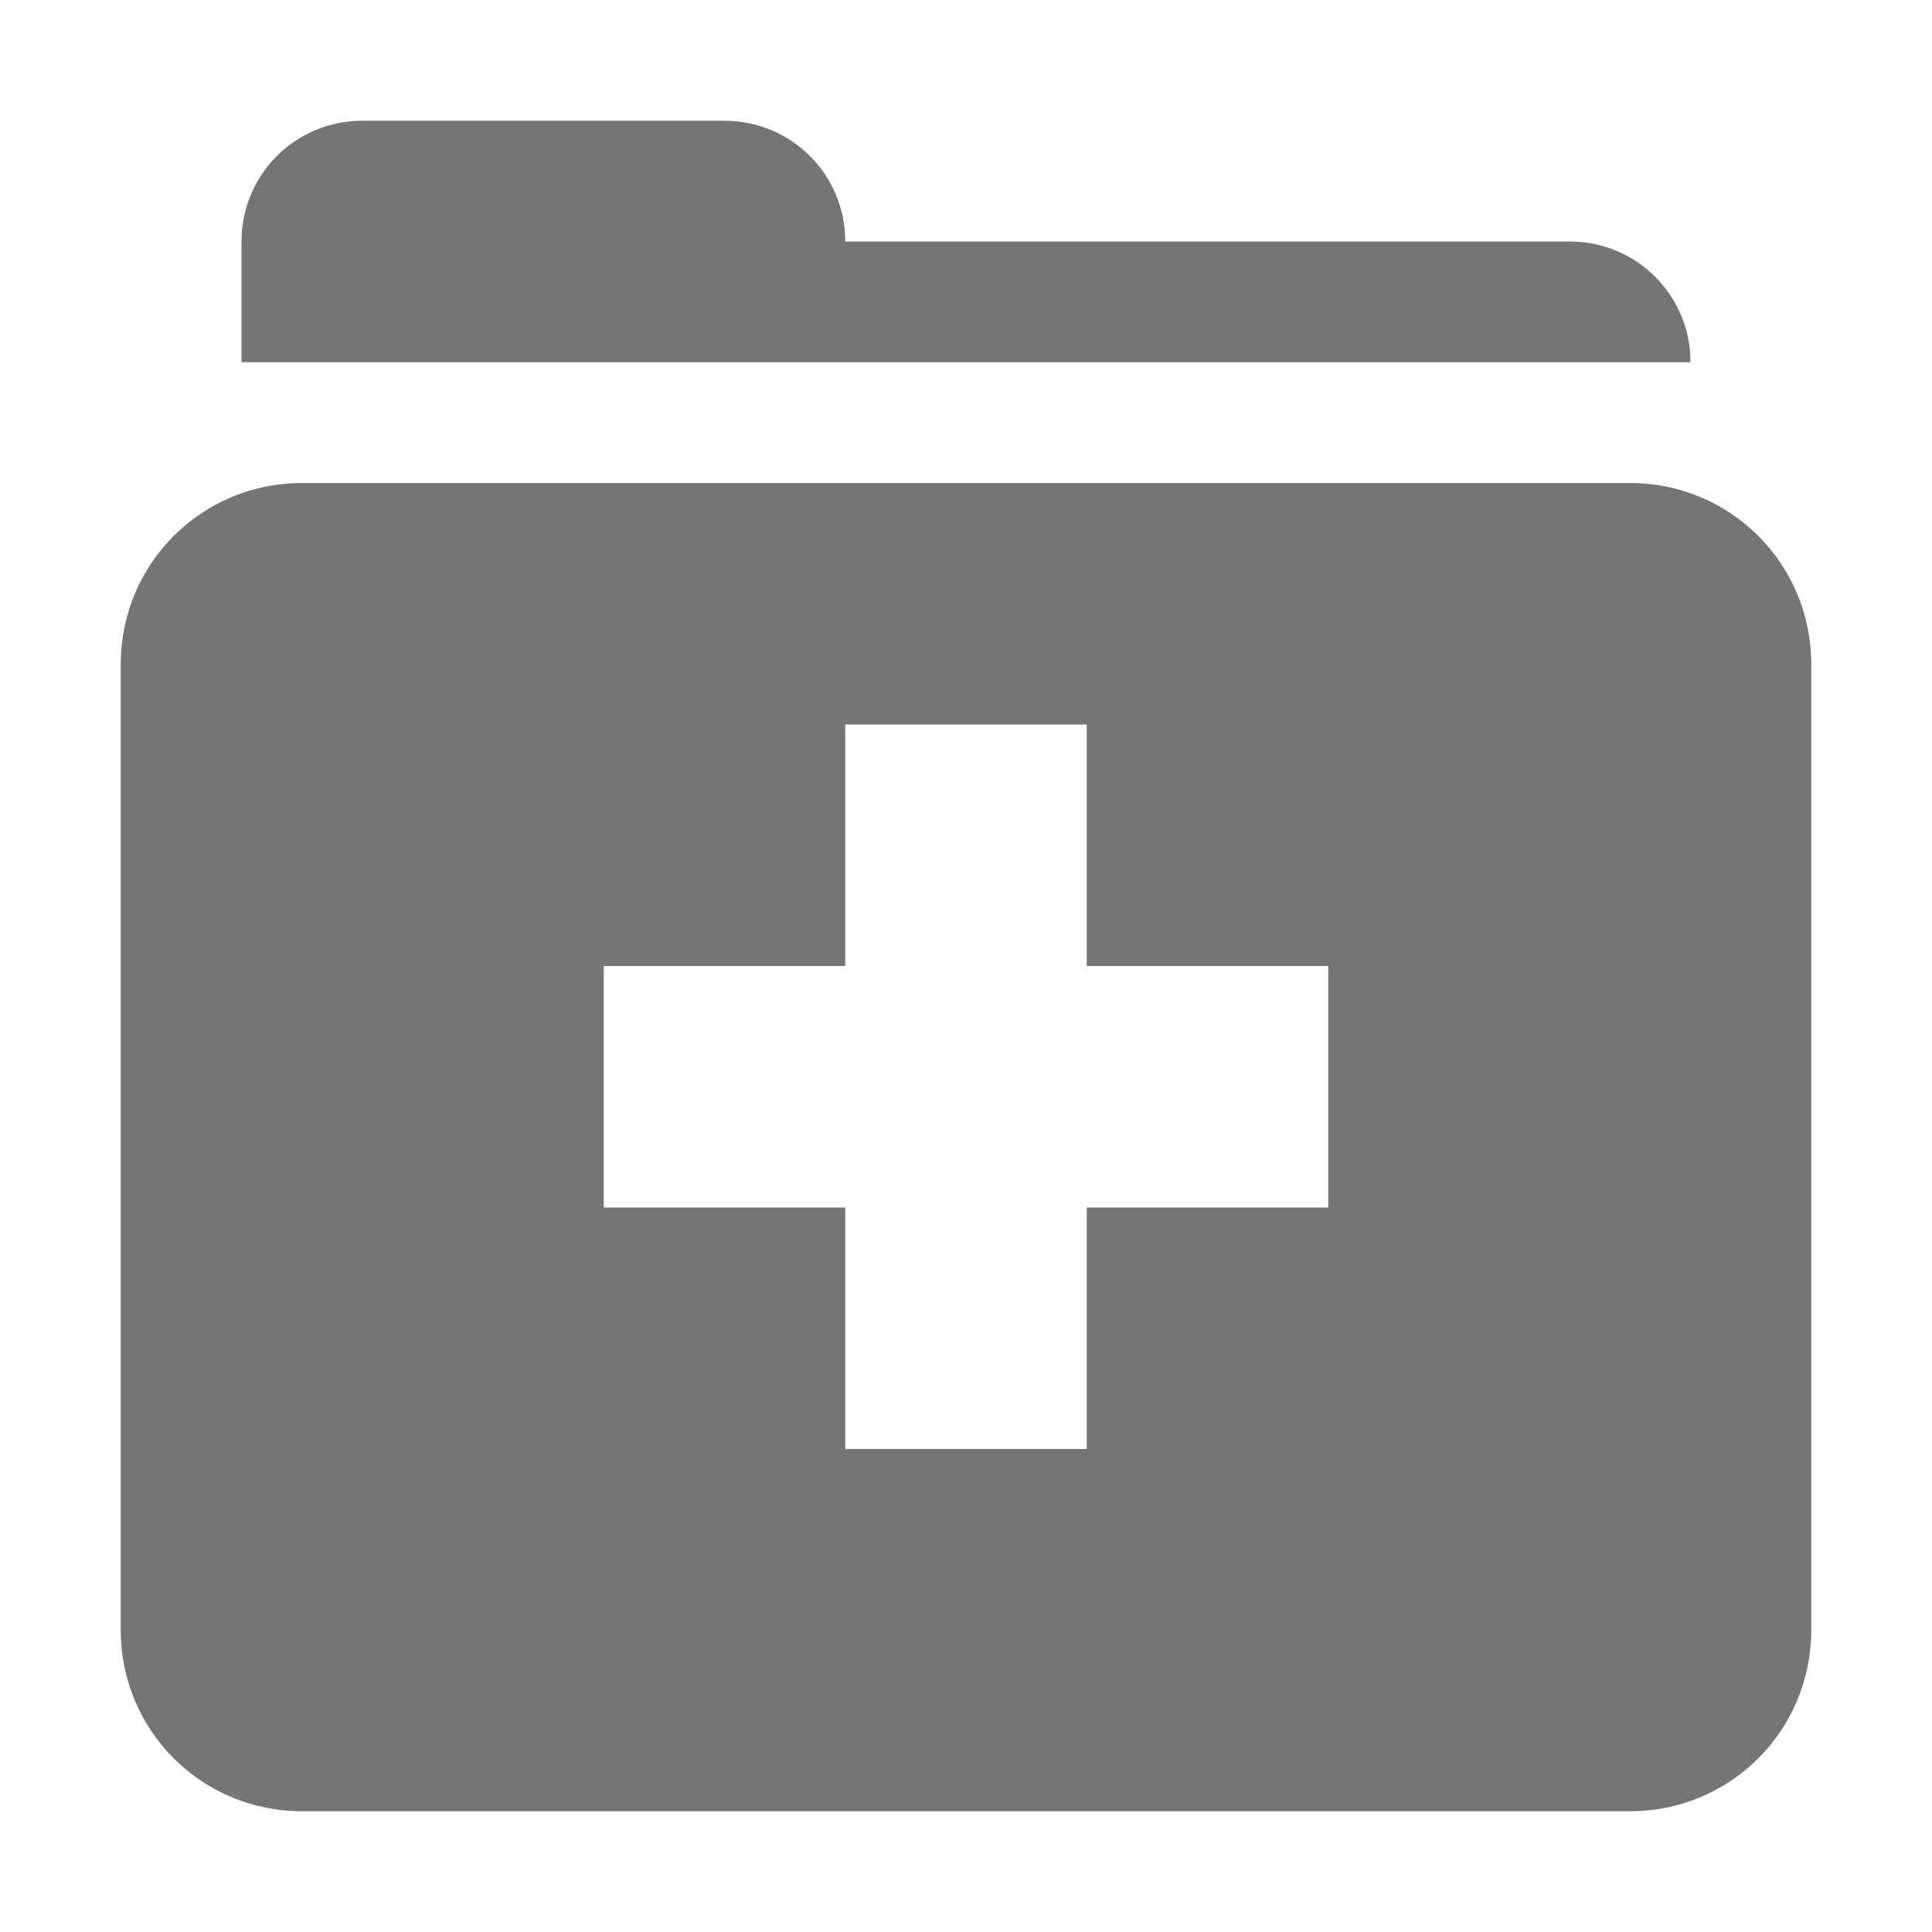 <?xml version="1.0" encoding="UTF-8" standalone="no"?>
<!-- Created with Inkscape (http://www.inkscape.org/) -->

<svg
   xmlns:osb="http://www.openswatchbook.org/uri/2009/osb"
   xmlns:dc="http://purl.org/dc/elements/1.1/"
   xmlns:cc="http://creativecommons.org/ns#"
   xmlns:rdf="http://www.w3.org/1999/02/22-rdf-syntax-ns#"
   xmlns:svg="http://www.w3.org/2000/svg"
   xmlns="http://www.w3.org/2000/svg"
   xmlns:sodipodi="http://sodipodi.sourceforge.net/DTD/sodipodi-0.dtd"
   xmlns:inkscape="http://www.inkscape.org/namespaces/inkscape"
   sodipodi:docname="folder-new-symbolic.svg"
   inkscape:export-filename="/home/sam/source-symbolic.png"
   inkscape:export-xdpi="270"
   inkscape:export-ydpi="270"
   height="16"
   id="svg7384"
   style="enable-background:new"
   version="1.1"
   inkscape:version="0.91 r13725"
   width="16">
  <sodipodi:namedview
     inkscape:bbox-nodes="true"
     inkscape:bbox-paths="false"
     bordercolor="#666666"
     borderlayer="false"
     borderopacity="1"
     inkscape:current-layer="layer12"
     inkscape:cx="-10.353607"
     inkscape:cy="8.7948644"
     gridtolerance="10"
     inkscape:guide-bbox="true"
     guidetolerance="10"
     id="namedview88"
     inkscape:object-nodes="true"
     inkscape:object-paths="true"
     objecttolerance="10"
     pagecolor="#f7f7f7"
     inkscape:pageopacity="1"
     inkscape:pageshadow="2"
     showborder="true"
     showgrid="false"
     showguides="true"
     inkscape:showpageshadow="false"
     inkscape:snap-bbox="true"
     inkscape:snap-bbox-edge-midpoints="false"
     inkscape:snap-bbox-midpoints="true"
     inkscape:snap-center="false"
     inkscape:snap-global="true"
     inkscape:snap-grids="true"
     inkscape:snap-intersection-paths="true"
     inkscape:snap-midpoints="true"
     inkscape:snap-nodes="true"
     inkscape:snap-object-midpoints="true"
     inkscape:snap-others="true"
     inkscape:snap-page="false"
     inkscape:snap-smooth-nodes="true"
     inkscape:snap-to-guides="true"
     inkscape:window-height="699"
     inkscape:window-maximized="1"
     inkscape:window-width="1366"
     inkscape:window-x="0"
     inkscape:window-y="27"
     inkscape:zoom="11.313708">
    <inkscape:grid
       color="#000000"
       dotted="false"
       empcolor="#0800ff"
       empopacity="0.463"
       empspacing="4"
       enabled="true"
       id="grid4866"
       opacity="0.165"
       originx="-44"
       originy="-16.01"
       snapvisiblegridlinesonly="true"
       spacingx="0.25px"
       spacingy="0.25px"
       type="xygrid"
       visible="true" />
  </sodipodi:namedview>
  <title
     id="title8473">Paper Symbolic Icon Theme</title>
  <defs
     id="defs7386">
    <linearGradient
       id="linearGradient5606"
       osb:paint="solid">
      <stop
         id="stop5608"
         offset="0"
         style="stop-color:#000000;stop-opacity:1;" />
    </linearGradient>
    <filter
       inkscape:collect="always"
       id="filter7554"
       style="color-interpolation-filters:sRGB">
      <feBlend
         inkscape:collect="always"
         id="feBlend7556"
         in2="BackgroundImage"
         mode="darken" />
    </filter>
  </defs>
  <g
     inkscape:groupmode="layer"
     id="layer9"
     inkscape:label="status"
     style="display:inline"
     transform="translate(-285,-200.99)" />
  <g
     inkscape:groupmode="layer"
     id="layer10"
     inkscape:label="devices"
     style="display:inline;filter:url(#filter7554)"
     transform="translate(-285,-200.99)" />
  <g
     inkscape:groupmode="layer"
     id="layer1"
     inkscape:label="places"
     style="display:inline"
     transform="translate(-44,-817.99)" />
  <g
     inkscape:groupmode="layer"
     id="layer14"
     inkscape:label="mimetypes"
     style="display:inline"
     transform="translate(-285,-200.99)" />
  <g
     inkscape:groupmode="layer"
     id="layer15"
     inkscape:label="emblems"
     style="display:inline"
     transform="translate(-285,-200.99)" />
  <g
     inkscape:groupmode="layer"
     id="g71291"
     inkscape:label="emotes"
     style="display:inline"
     transform="translate(-285,-200.99)" />
  <g
     inkscape:groupmode="layer"
     id="layer2"
     inkscape:label="categories"
     style="display:inline"
     transform="translate(-44,-667.99)" />
  <g
     inkscape:groupmode="layer"
     id="g6058"
     inkscape:label="apps"
     style="display:inline"
     transform="translate(-44,-667.99)" />
  <g
     inkscape:groupmode="layer"
     id="layer12"
     inkscape:label="actions"
     style="display:inline"
     transform="translate(-285,-200.99)">
    <g
       id="folder-new_16"
       transform="translate(247,-41.372)"
       inkscape:label="#g7963">
      <g
         transform="translate(38,242.362)"
         id="g4866"
         style="display:inline">
        <g
           style="display:inline"
           inkscape:label="Calque 1"
           id="layer1-02">
          <path
             style="display:inline;fill:#757575;fill-opacity:1;stroke:none"
             d="M 3,1 C 2.446,1 2,1.446 2,2 L 2,3 14,3 C 14,2.446 13.554,2 13,2 L 7,2 C 7,1.446 6.554,1 6,1 Z M 2.5,4 C 1.669,4 1,4.669 1,5.5 l 0,8 C 1,14.331 1.669,15 2.5,15 l 11,0 c 0.831,0 1.5,-0.669 1.5,-1.5 l 0,-8 C 15,4.669 14.331,4 13.5,4 Z m 4.5,2 2,0 0,2 2,0 0,2 -2,0 0,2 -2,0 0,-2 -2,0 0,-2 2,0 z"
             id="path3046"
             inkscape:connector-curvature="0"
             sodipodi:nodetypes="ssccscsssssssssssccccccccccccc" />
        </g>
      </g>
    </g>
  </g>
</svg>

